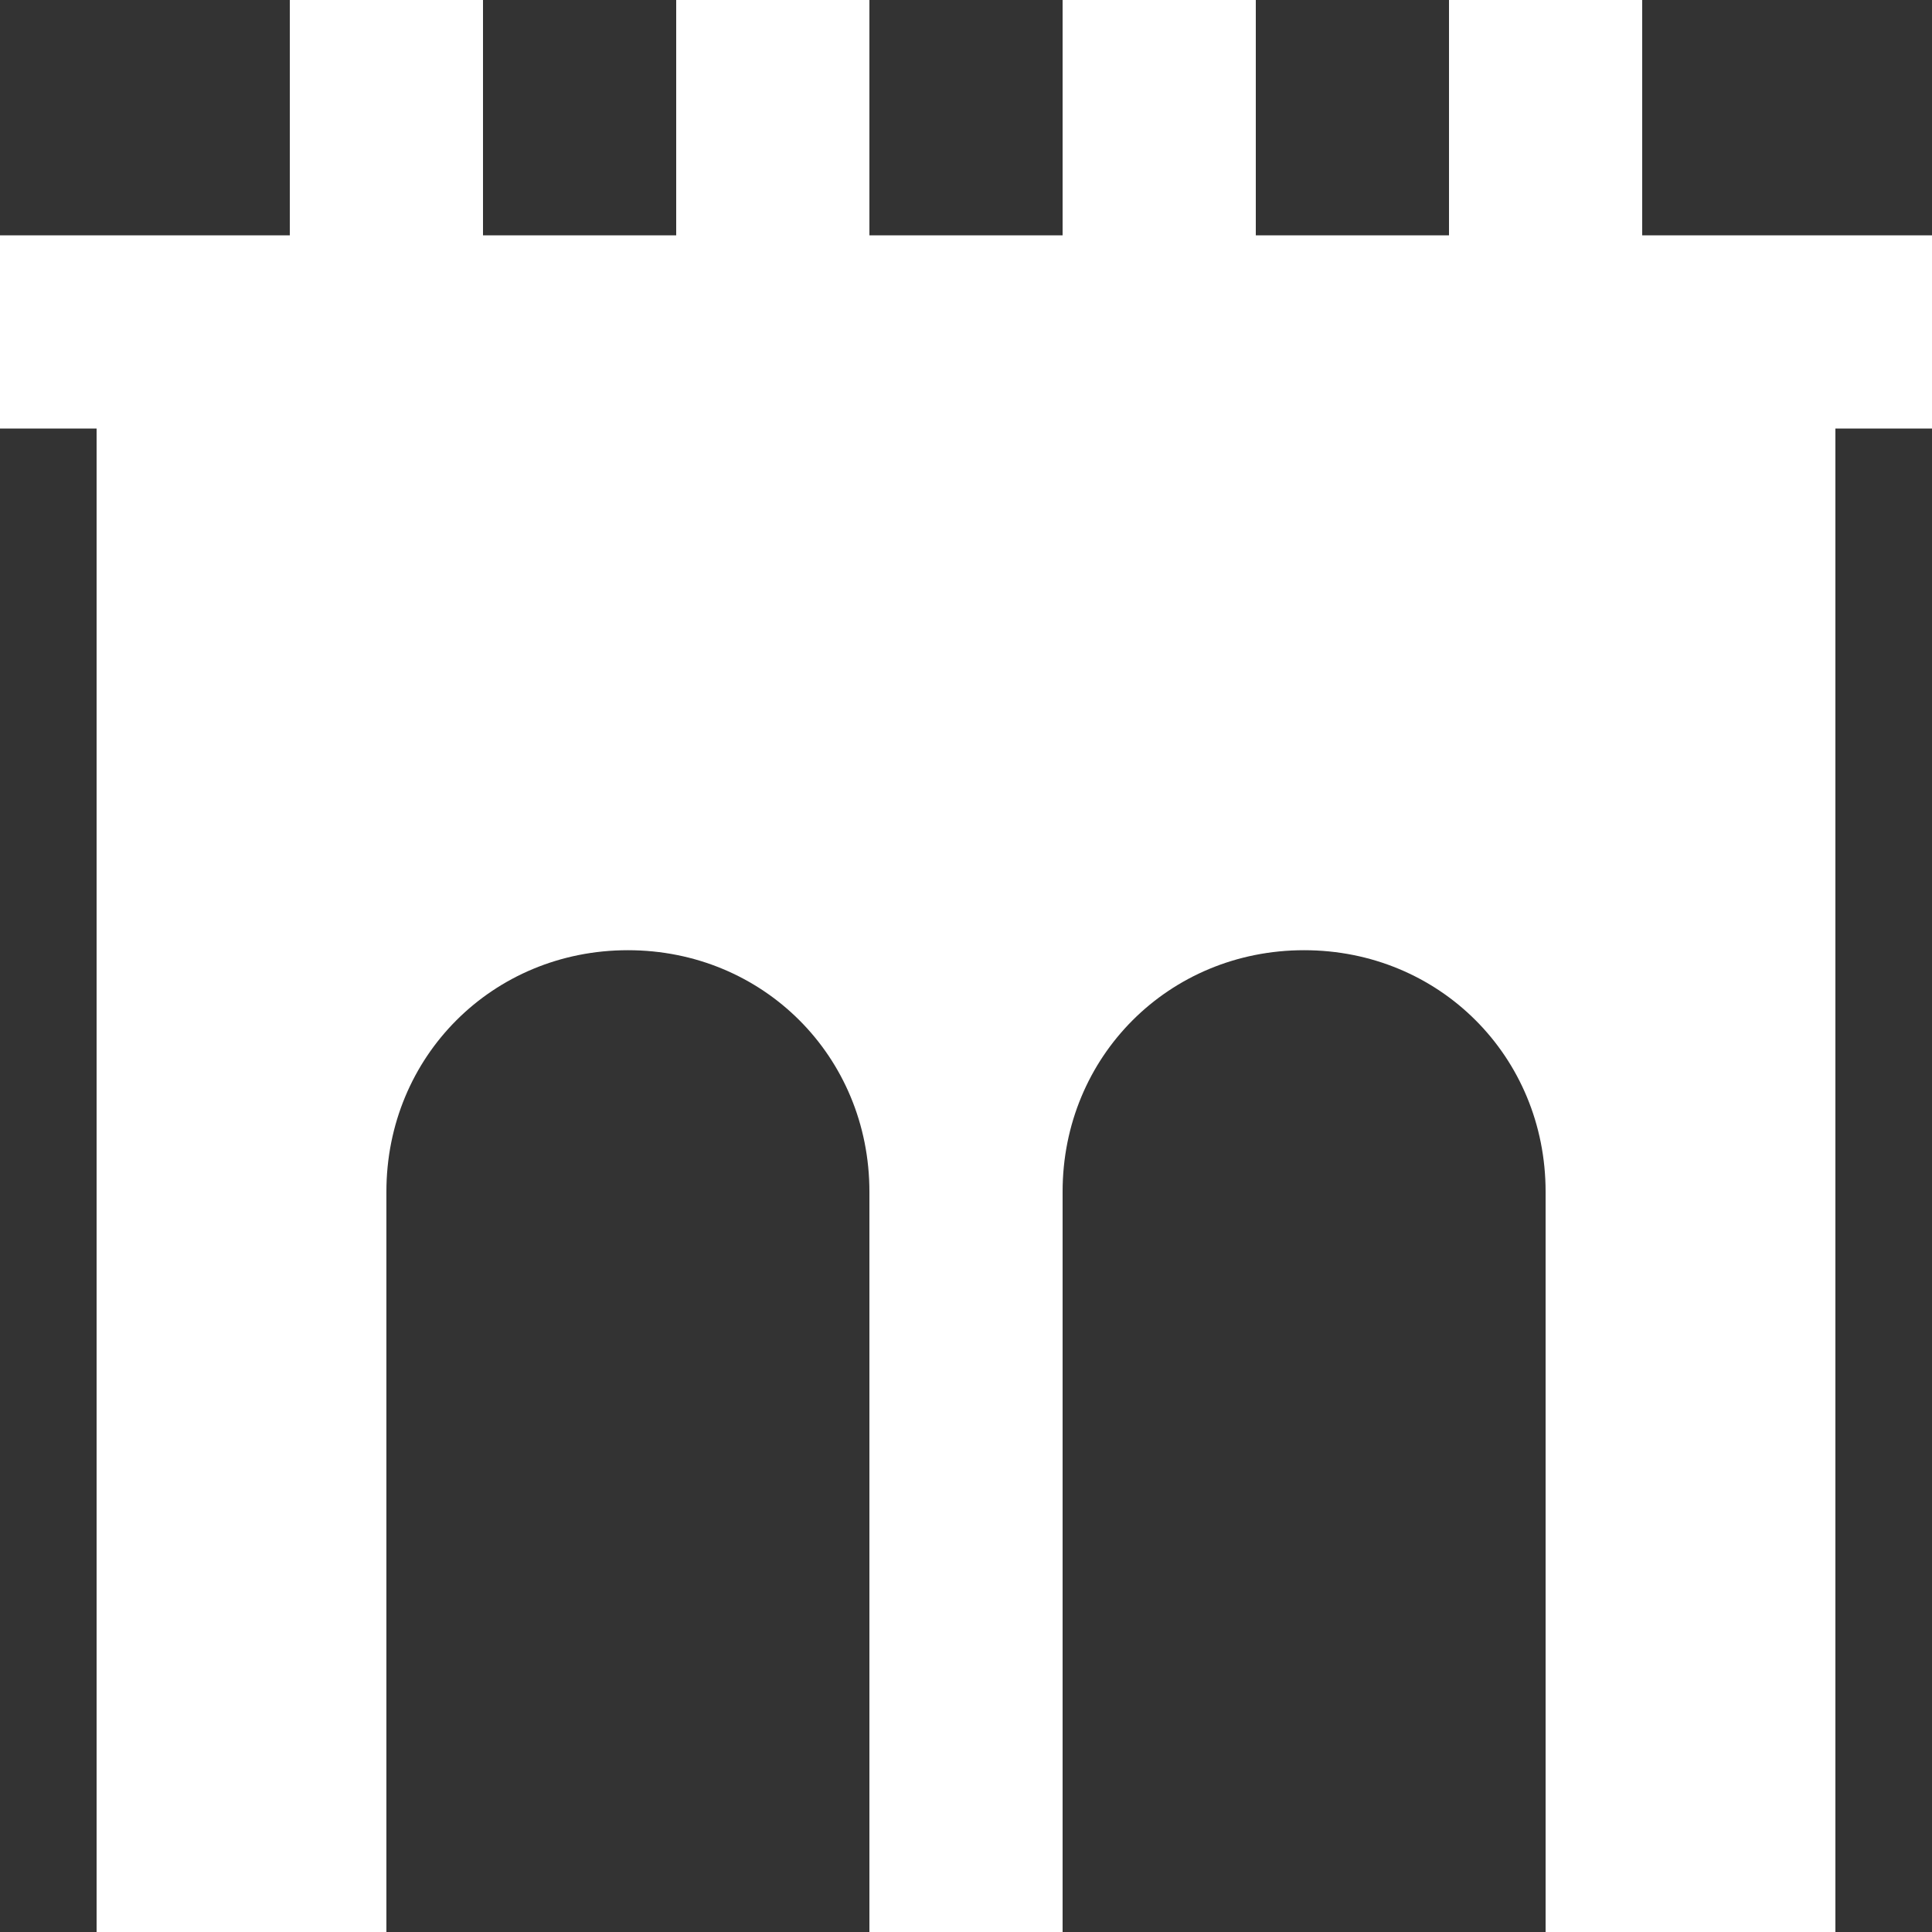 <svg version="1.1" id="图层_1" x="0px" y="0px" width="160px" height="160px" viewBox="0 0 160 160" enable-background="new 0 0 160 160" xml:space="preserve" xmlns="http://www.w3.org/2000/svg" xmlns:xlink="http://www.w3.org/1999/xlink" xmlns:xml="http://www.w3.org/XML/1998/namespace">
  <rect x="0" y="0" width="160" height="160" fill="#333333" stroke="none"/>
  <path fill="#FFFFFF" d="M160,19.492h-24V0h-16v19.492h-16V0H88v19.492H72.001V0H56v19.492H40V0H24.001v19.492H0v16h8V160h24V98.691
	c0-11.199,8.801-19.999,20-19.999c11.2,0,20.001,8.799,20.001,19.999V160H88V98.691c0-11.199,8.801-19.999,20-19.999
	c11.201,0,20,8.799,20,19.999V160h24V35.492h8V19.492z" class="color c1"/>
</svg>
